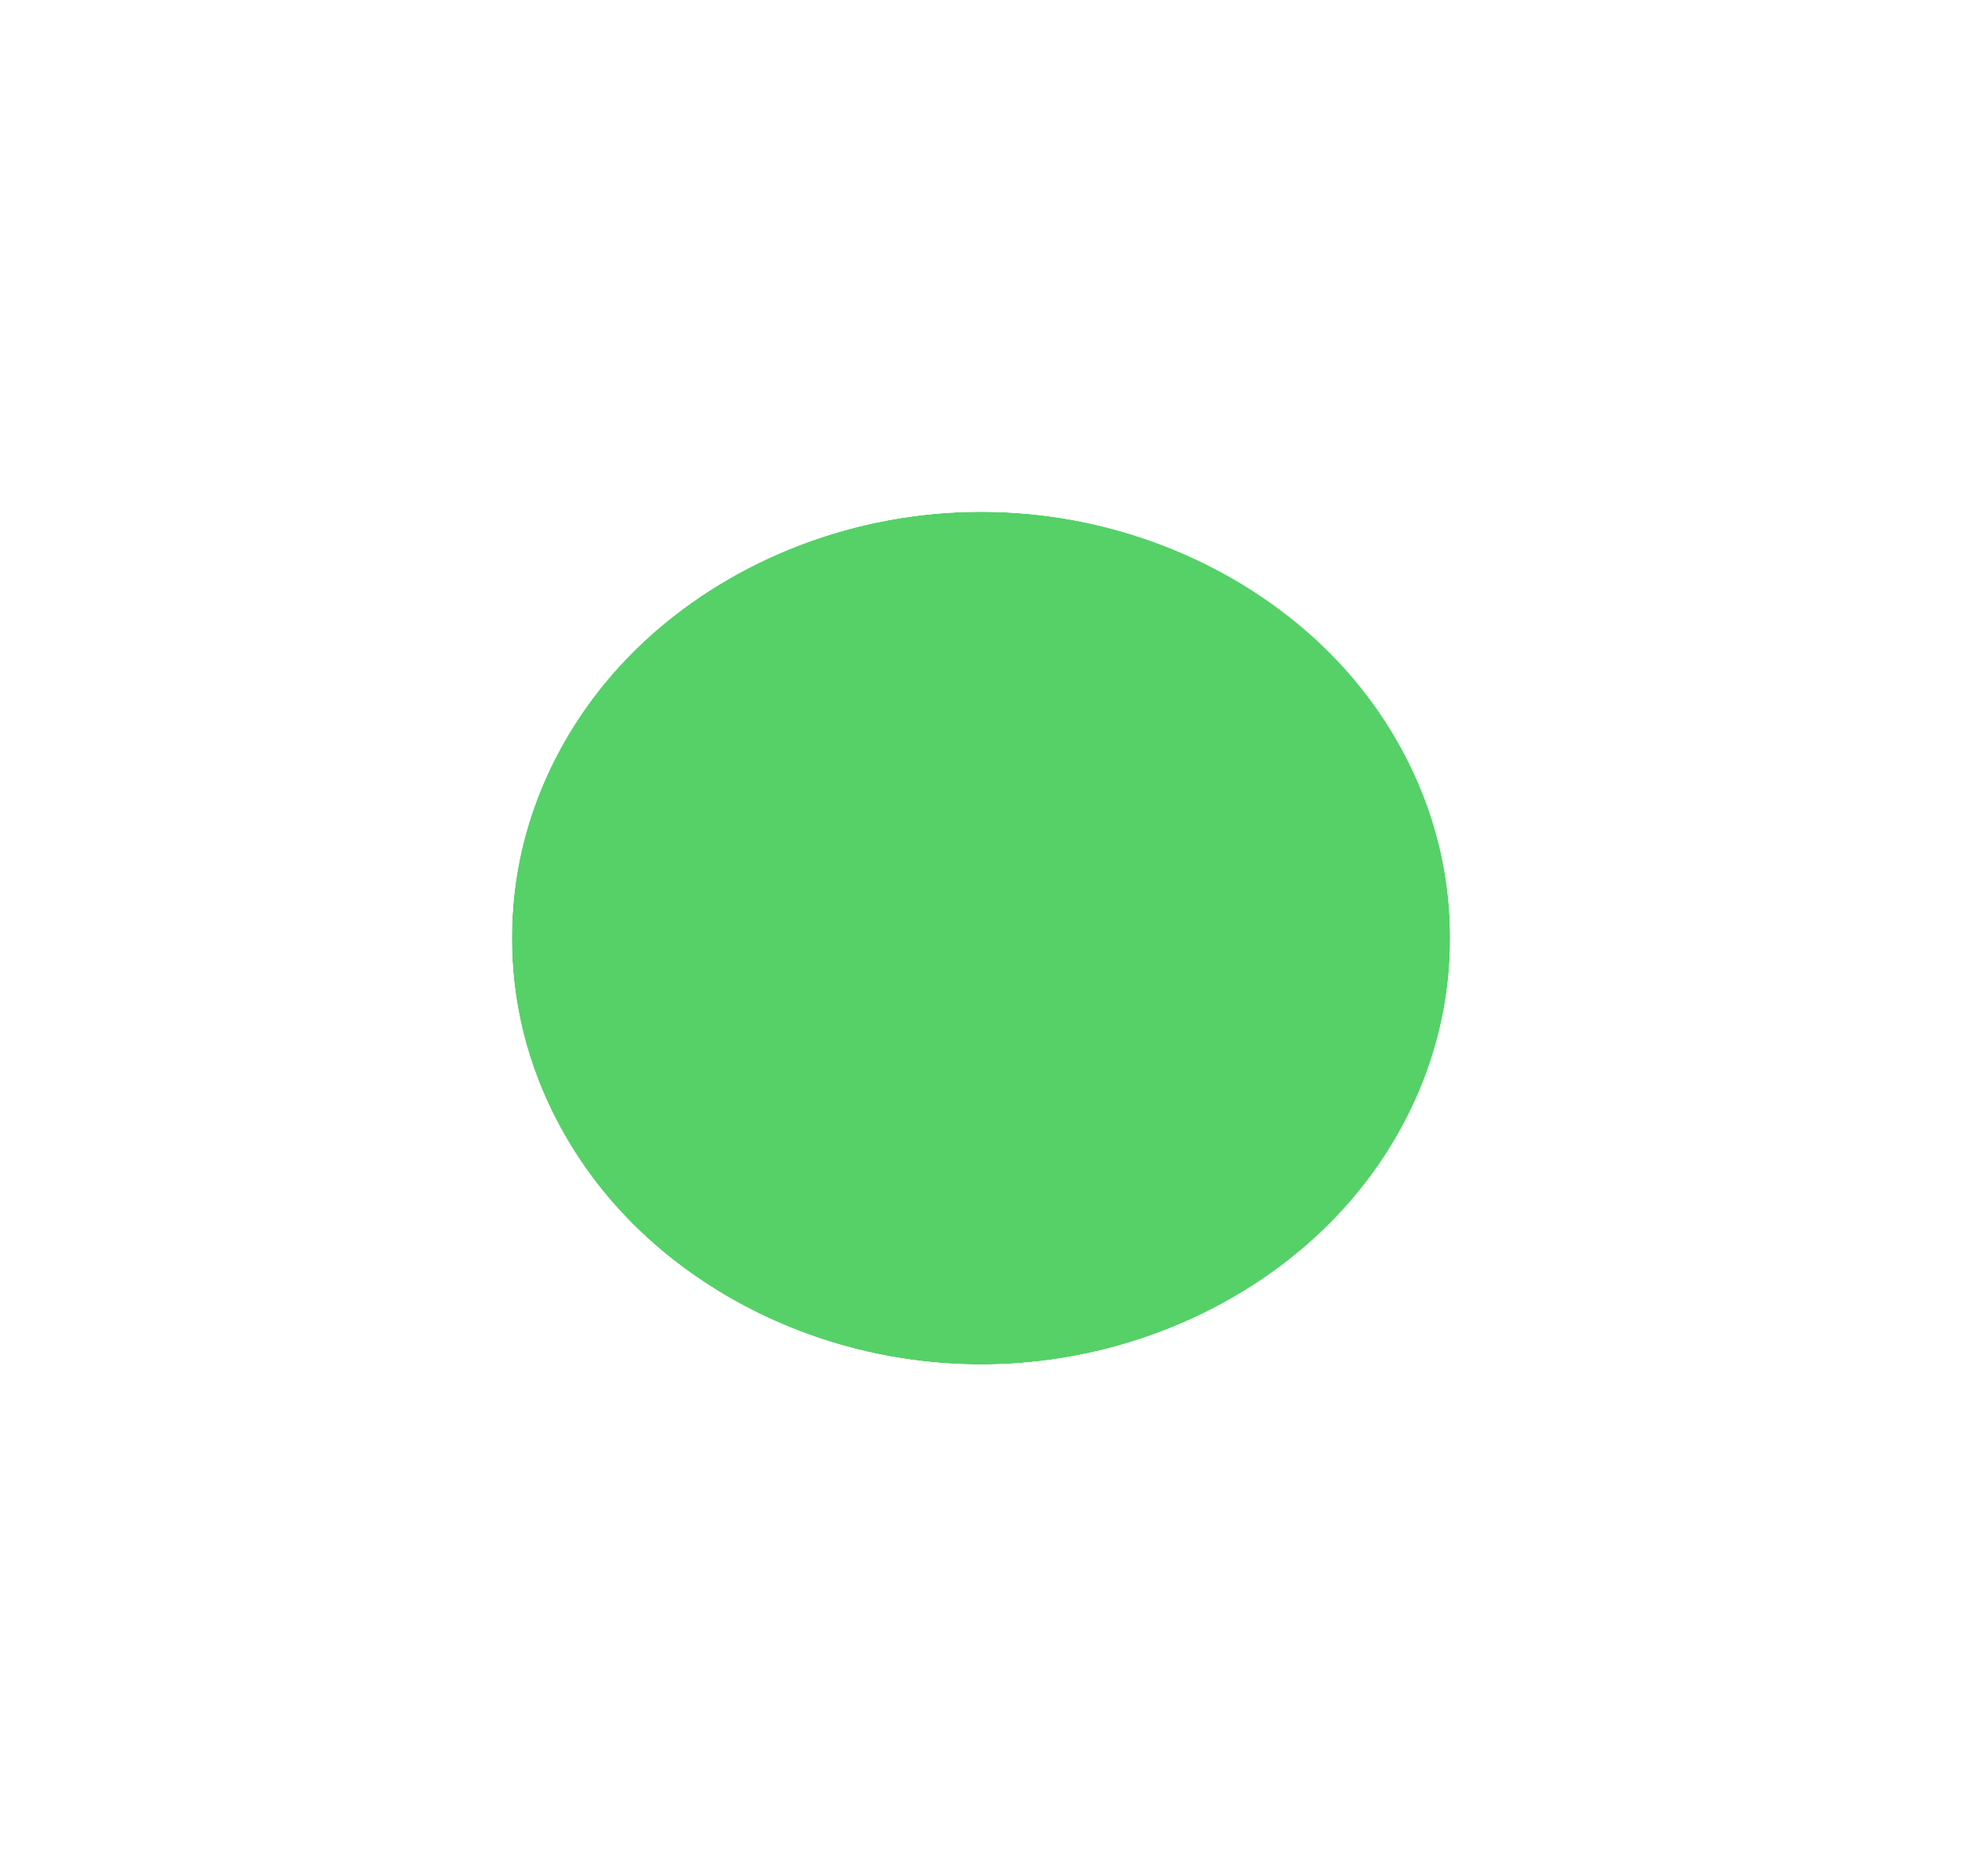 <svg width="23" height="22" viewBox="0 0 23 22" fill="none" xmlns="http://www.w3.org/2000/svg">
<g filter="url(#filter0_d_451_7640)">
<ellipse cx="11.5" cy="11" rx="5.5" ry="5" fill="#55D168"/>
<path d="M11.5 18C15.459 18 19 15.041 19 11C19 6.959 15.459 4 11.5 4C7.542 4 4 6.959 4 11C4 15.041 7.542 18 11.5 18Z" stroke="white" stroke-width="4"/>
<path d="M11.5 18C15.459 18 19 15.041 19 11C19 6.959 15.459 4 11.5 4C7.542 4 4 6.959 4 11C4 15.041 7.542 18 11.5 18Z" stroke="white" stroke-width="4"/>
</g>
<defs>
<filter id="filter0_d_451_7640" x="0" y="0" width="23" height="22" filterUnits="userSpaceOnUse" color-interpolation-filters="sRGB">
<feFlood flood-opacity="0" result="BackgroundImageFix"/>
<feColorMatrix in="SourceAlpha" type="matrix" values="0 0 0 0 0 0 0 0 0 0 0 0 0 0 0 0 0 0 127 0" result="hardAlpha"/>
<feMorphology radius="2" operator="dilate" in="SourceAlpha" result="effect1_dropShadow_451_7640"/>
<feOffset/>
<feComposite in2="hardAlpha" operator="out"/>
<feColorMatrix type="matrix" values="0 0 0 0 0.333 0 0 0 0 0.82 0 0 0 0 0.408 0 0 0 1 0"/>
<feBlend mode="normal" in2="BackgroundImageFix" result="effect1_dropShadow_451_7640"/>
<feBlend mode="normal" in="SourceGraphic" in2="effect1_dropShadow_451_7640" result="shape"/>
</filter>
</defs>
</svg>
